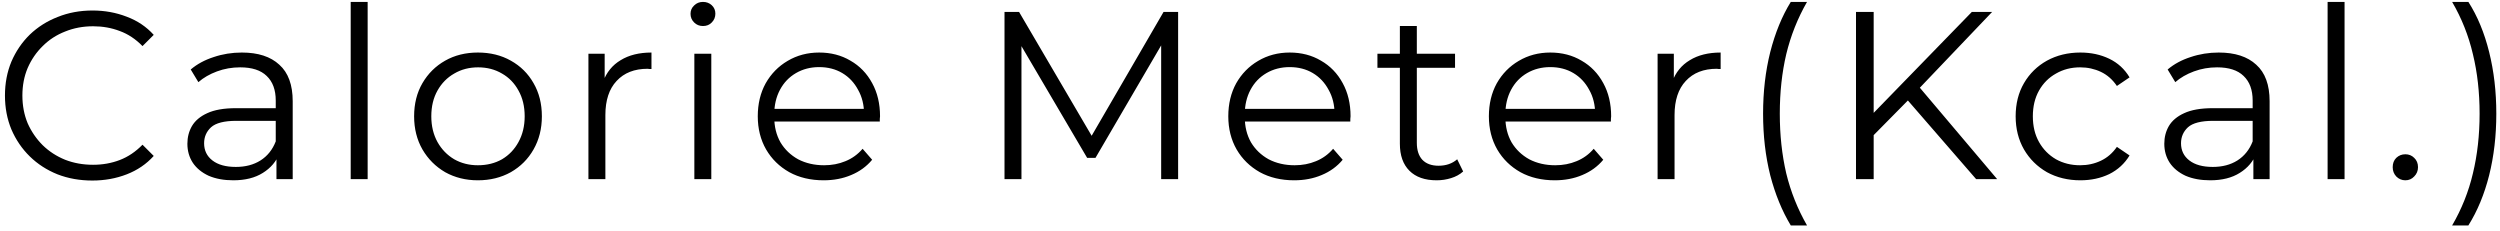 <svg width="335" height="31" viewBox="0 0 335 31" fill="none" xmlns="http://www.w3.org/2000/svg">
<path d="M12.376 24.192C10.691 24.192 9.133 23.915 7.704 23.36C6.275 22.784 5.037 21.984 3.992 20.96C2.947 19.936 2.125 18.731 1.528 17.344C0.952 15.957 0.664 14.443 0.664 12.8C0.664 11.157 0.952 9.643 1.528 8.256C2.125 6.869 2.947 5.664 3.992 4.64C5.059 3.616 6.307 2.827 7.736 2.272C9.165 1.696 10.723 1.408 12.408 1.408C14.029 1.408 15.555 1.685 16.984 2.24C18.413 2.773 19.619 3.584 20.6 4.672L19.096 6.176C18.179 5.237 17.165 4.565 16.056 4.16C14.947 3.733 13.752 3.52 12.472 3.52C11.128 3.52 9.88 3.755 8.728 4.224C7.576 4.672 6.573 5.323 5.72 6.176C4.867 7.008 4.195 7.989 3.704 9.12C3.235 10.229 3 11.456 3 12.8C3 14.144 3.235 15.381 3.704 16.512C4.195 17.621 4.867 18.603 5.72 19.456C6.573 20.288 7.576 20.939 8.728 21.408C9.88 21.856 11.128 22.08 12.472 22.08C13.752 22.08 14.947 21.867 16.056 21.44C17.165 21.013 18.179 20.331 19.096 19.392L20.6 20.896C19.619 21.984 18.413 22.805 16.984 23.36C15.555 23.915 14.019 24.192 12.376 24.192ZM37.046 24V20.288L36.95 19.68V13.472C36.95 12.043 36.545 10.944 35.734 10.176C34.945 9.408 33.761 9.024 32.182 9.024C31.094 9.024 30.059 9.205 29.078 9.568C28.097 9.931 27.265 10.411 26.582 11.008L25.558 9.312C26.411 8.587 27.435 8.032 28.63 7.648C29.825 7.243 31.083 7.04 32.406 7.04C34.582 7.04 36.257 7.584 37.43 8.672C38.625 9.739 39.222 11.371 39.222 13.568V24H37.046ZM31.254 24.16C29.995 24.16 28.897 23.957 27.958 23.552C27.041 23.125 26.337 22.549 25.846 21.824C25.355 21.077 25.11 20.224 25.11 19.264C25.11 18.389 25.313 17.6 25.718 16.896C26.145 16.171 26.827 15.595 27.766 15.168C28.726 14.72 30.006 14.496 31.606 14.496H37.398V16.192H31.67C30.049 16.192 28.918 16.48 28.278 17.056C27.659 17.632 27.35 18.347 27.35 19.2C27.35 20.16 27.723 20.928 28.47 21.504C29.217 22.08 30.262 22.368 31.606 22.368C32.886 22.368 33.985 22.08 34.902 21.504C35.841 20.907 36.523 20.053 36.95 18.944L37.462 20.512C37.035 21.621 36.289 22.507 35.222 23.168C34.177 23.829 32.854 24.16 31.254 24.16ZM46.993 24V0.256H49.265V24H46.993ZM64.035 24.16C62.413 24.16 60.952 23.797 59.651 23.072C58.371 22.325 57.357 21.312 56.611 20.032C55.864 18.731 55.491 17.248 55.491 15.584C55.491 13.899 55.864 12.416 56.611 11.136C57.357 9.856 58.371 8.853 59.651 8.128C60.931 7.403 62.392 7.04 64.035 7.04C65.699 7.04 67.171 7.403 68.451 8.128C69.752 8.853 70.765 9.856 71.491 11.136C72.237 12.416 72.611 13.899 72.611 15.584C72.611 17.248 72.237 18.731 71.491 20.032C70.765 21.312 69.752 22.325 68.451 23.072C67.149 23.797 65.677 24.16 64.035 24.16ZM64.035 22.144C65.251 22.144 66.328 21.877 67.267 21.344C68.205 20.789 68.941 20.021 69.475 19.04C70.029 18.037 70.307 16.885 70.307 15.584C70.307 14.261 70.029 13.109 69.475 12.128C68.941 11.147 68.205 10.389 67.267 9.856C66.328 9.301 65.261 9.024 64.067 9.024C62.872 9.024 61.805 9.301 60.867 9.856C59.928 10.389 59.181 11.147 58.627 12.128C58.072 13.109 57.795 14.261 57.795 15.584C57.795 16.885 58.072 18.037 58.627 19.04C59.181 20.021 59.928 20.789 60.867 21.344C61.805 21.877 62.861 22.144 64.035 22.144ZM78.849 24V7.2H81.025V11.776L80.801 10.976C81.271 9.696 82.06 8.725 83.169 8.064C84.279 7.381 85.655 7.04 87.297 7.04V9.248C87.212 9.248 87.127 9.248 87.041 9.248C86.956 9.227 86.871 9.216 86.785 9.216C85.015 9.216 83.628 9.76 82.625 10.848C81.623 11.915 81.121 13.44 81.121 15.424V24H78.849ZM93.043 24V7.2H95.315V24H93.043ZM94.195 3.488C93.726 3.488 93.331 3.328 93.011 3.008C92.691 2.688 92.531 2.304 92.531 1.856C92.531 1.408 92.691 1.035 93.011 0.736C93.331 0.416 93.726 0.256 94.195 0.256C94.664 0.256 95.059 0.405 95.379 0.704C95.699 1.003 95.859 1.376 95.859 1.824C95.859 2.293 95.699 2.688 95.379 3.008C95.08 3.328 94.686 3.488 94.195 3.488ZM110.373 24.16C108.623 24.16 107.087 23.797 105.765 23.072C104.442 22.325 103.407 21.312 102.661 20.032C101.914 18.731 101.541 17.248 101.541 15.584C101.541 13.92 101.893 12.448 102.597 11.168C103.322 9.888 104.303 8.885 105.541 8.16C106.799 7.413 108.207 7.04 109.765 7.04C111.343 7.04 112.741 7.403 113.957 8.128C115.194 8.832 116.165 9.835 116.869 11.136C117.573 12.416 117.925 13.899 117.925 15.584C117.925 15.691 117.914 15.808 117.893 15.936C117.893 16.043 117.893 16.16 117.893 16.288H103.269V14.592H116.677L115.781 15.264C115.781 14.048 115.514 12.971 114.981 12.032C114.469 11.072 113.765 10.325 112.869 9.792C111.973 9.259 110.938 8.992 109.765 8.992C108.613 8.992 107.578 9.259 106.661 9.792C105.743 10.325 105.029 11.072 104.517 12.032C104.005 12.992 103.749 14.091 103.749 15.328V15.68C103.749 16.96 104.026 18.091 104.581 19.072C105.157 20.032 105.946 20.789 106.949 21.344C107.973 21.877 109.135 22.144 110.437 22.144C111.461 22.144 112.41 21.963 113.285 21.6C114.181 21.237 114.949 20.683 115.589 19.936L116.869 21.408C116.122 22.304 115.183 22.987 114.053 23.456C112.943 23.925 111.717 24.16 110.373 24.16ZM134.604 24V1.6H136.556L146.796 19.072H145.772L155.916 1.6H157.868V24H155.596V5.152H156.14L146.796 21.152H145.676L136.268 5.152H136.876V24H134.604ZM173.423 24.16C171.673 24.16 170.137 23.797 168.815 23.072C167.492 22.325 166.457 21.312 165.711 20.032C164.964 18.731 164.591 17.248 164.591 15.584C164.591 13.92 164.943 12.448 165.647 11.168C166.372 9.888 167.353 8.885 168.591 8.16C169.849 7.413 171.257 7.04 172.815 7.04C174.393 7.04 175.791 7.403 177.007 8.128C178.244 8.832 179.215 9.835 179.919 11.136C180.623 12.416 180.975 13.899 180.975 15.584C180.975 15.691 180.964 15.808 180.943 15.936C180.943 16.043 180.943 16.16 180.943 16.288H166.319V14.592H179.727L178.831 15.264C178.831 14.048 178.564 12.971 178.031 12.032C177.519 11.072 176.815 10.325 175.919 9.792C175.023 9.259 173.988 8.992 172.815 8.992C171.663 8.992 170.628 9.259 169.711 9.792C168.793 10.325 168.079 11.072 167.567 12.032C167.055 12.992 166.799 14.091 166.799 15.328V15.68C166.799 16.96 167.076 18.091 167.631 19.072C168.207 20.032 168.996 20.789 169.999 21.344C171.023 21.877 172.185 22.144 173.487 22.144C174.511 22.144 175.46 21.963 176.335 21.6C177.231 21.237 177.999 20.683 178.639 19.936L179.919 21.408C179.172 22.304 178.233 22.987 177.103 23.456C175.993 23.925 174.767 24.16 173.423 24.16ZM192.511 24.16C190.933 24.16 189.717 23.733 188.863 22.88C188.01 22.027 187.583 20.821 187.583 19.264V3.488H189.855V19.136C189.855 20.117 190.101 20.875 190.591 21.408C191.103 21.941 191.829 22.208 192.767 22.208C193.77 22.208 194.602 21.92 195.263 21.344L196.063 22.976C195.615 23.381 195.071 23.68 194.431 23.872C193.813 24.064 193.173 24.16 192.511 24.16ZM184.575 9.088V7.2H194.975V9.088H184.575ZM208.342 24.16C206.592 24.16 205.056 23.797 203.734 23.072C202.411 22.325 201.376 21.312 200.63 20.032C199.883 18.731 199.51 17.248 199.51 15.584C199.51 13.92 199.862 12.448 200.566 11.168C201.291 9.888 202.272 8.885 203.51 8.16C204.768 7.413 206.176 7.04 207.734 7.04C209.312 7.04 210.71 7.403 211.926 8.128C213.163 8.832 214.134 9.835 214.838 11.136C215.542 12.416 215.894 13.899 215.894 15.584C215.894 15.691 215.883 15.808 215.862 15.936C215.862 16.043 215.862 16.16 215.862 16.288H201.238V14.592H214.646L213.75 15.264C213.75 14.048 213.483 12.971 212.95 12.032C212.438 11.072 211.734 10.325 210.838 9.792C209.942 9.259 208.907 8.992 207.734 8.992C206.582 8.992 205.547 9.259 204.63 9.792C203.712 10.325 202.998 11.072 202.486 12.032C201.974 12.992 201.718 14.091 201.718 15.328V15.68C201.718 16.96 201.995 18.091 202.55 19.072C203.126 20.032 203.915 20.789 204.918 21.344C205.942 21.877 207.104 22.144 208.406 22.144C209.43 22.144 210.379 21.963 211.254 21.6C212.15 21.237 212.918 20.683 213.558 19.936L214.838 21.408C214.091 22.304 213.152 22.987 212.022 23.456C210.912 23.925 209.686 24.16 208.342 24.16ZM222.118 24V7.2H224.294V11.776L224.07 10.976C224.539 9.696 225.329 8.725 226.438 8.064C227.547 7.381 228.923 7.04 230.566 7.04V9.248C230.481 9.248 230.395 9.248 230.31 9.248C230.225 9.227 230.139 9.216 230.054 9.216C228.283 9.216 226.897 9.76 225.894 10.848C224.891 11.915 224.39 13.44 224.39 15.424V24H222.118ZM239.965 30.208C238.792 28.267 237.874 26.027 237.213 23.488C236.573 20.928 236.253 18.176 236.253 15.232C236.253 12.288 236.573 9.536 237.213 6.976C237.874 4.395 238.792 2.155 239.965 0.256H242.141C240.882 2.453 239.954 4.789 239.357 7.264C238.781 9.717 238.493 12.373 238.493 15.232C238.493 18.091 238.781 20.757 239.357 23.232C239.954 25.685 240.882 28.011 242.141 30.208H239.965ZM250.752 18.432L250.656 15.552L264.224 1.6H266.944L257.056 11.968L255.712 13.408L250.752 18.432ZM248.704 24V1.6H251.072V24H248.704ZM264.8 24L255.136 12.864L256.736 11.136L267.616 24H264.8ZM278.769 24.16C277.105 24.16 275.612 23.797 274.289 23.072C272.988 22.325 271.964 21.312 271.217 20.032C270.47 18.731 270.097 17.248 270.097 15.584C270.097 13.899 270.47 12.416 271.217 11.136C271.964 9.856 272.988 8.853 274.289 8.128C275.612 7.403 277.105 7.04 278.769 7.04C280.198 7.04 281.489 7.317 282.641 7.872C283.793 8.427 284.7 9.259 285.361 10.368L283.665 11.52C283.089 10.667 282.374 10.037 281.521 9.632C280.668 9.227 279.74 9.024 278.737 9.024C277.542 9.024 276.465 9.301 275.505 9.856C274.545 10.389 273.788 11.147 273.233 12.128C272.678 13.109 272.401 14.261 272.401 15.584C272.401 16.907 272.678 18.059 273.233 19.04C273.788 20.021 274.545 20.789 275.505 21.344C276.465 21.877 277.542 22.144 278.737 22.144C279.74 22.144 280.668 21.941 281.521 21.536C282.374 21.131 283.089 20.512 283.665 19.68L285.361 20.832C284.7 21.92 283.793 22.752 282.641 23.328C281.489 23.883 280.198 24.16 278.769 24.16ZM301.952 24V20.288L301.856 19.68V13.472C301.856 12.043 301.451 10.944 300.64 10.176C299.851 9.408 298.667 9.024 297.088 9.024C296 9.024 294.966 9.205 293.984 9.568C293.003 9.931 292.171 10.411 291.488 11.008L290.464 9.312C291.318 8.587 292.342 8.032 293.536 7.648C294.731 7.243 295.99 7.04 297.312 7.04C299.488 7.04 301.163 7.584 302.336 8.672C303.531 9.739 304.128 11.371 304.128 13.568V24H301.952ZM296.16 24.16C294.902 24.16 293.803 23.957 292.864 23.552C291.947 23.125 291.243 22.549 290.752 21.824C290.262 21.077 290.016 20.224 290.016 19.264C290.016 18.389 290.219 17.6 290.624 16.896C291.051 16.171 291.734 15.595 292.672 15.168C293.632 14.72 294.912 14.496 296.512 14.496H302.304V16.192H296.576C294.955 16.192 293.824 16.48 293.184 17.056C292.566 17.632 292.256 18.347 292.256 19.2C292.256 20.16 292.63 20.928 293.376 21.504C294.123 22.08 295.168 22.368 296.512 22.368C297.792 22.368 298.891 22.08 299.808 21.504C300.747 20.907 301.43 20.053 301.856 18.944L302.368 20.512C301.942 21.621 301.195 22.507 300.128 23.168C299.083 23.829 297.76 24.16 296.16 24.16ZM311.899 24V0.256H314.171V24H311.899ZM322.317 24.16C321.848 24.16 321.442 23.989 321.101 23.648C320.781 23.307 320.621 22.891 320.621 22.4C320.621 21.888 320.781 21.472 321.101 21.152C321.442 20.832 321.848 20.672 322.317 20.672C322.786 20.672 323.181 20.832 323.501 21.152C323.842 21.472 324.013 21.888 324.013 22.4C324.013 22.891 323.842 23.307 323.501 23.648C323.181 23.989 322.786 24.16 322.317 24.16ZM330.762 30.208H328.586C329.866 28.011 330.794 25.685 331.37 23.232C331.968 20.757 332.266 18.091 332.266 15.232C332.266 12.373 331.968 9.717 331.37 7.264C330.794 4.789 329.866 2.453 328.586 0.256H330.762C331.978 2.155 332.906 4.395 333.546 6.976C334.186 9.536 334.506 12.288 334.506 15.232C334.506 18.176 334.186 20.928 333.546 23.488C332.906 26.027 331.978 28.267 330.762 30.208Z" fill="black"/>
</svg>

